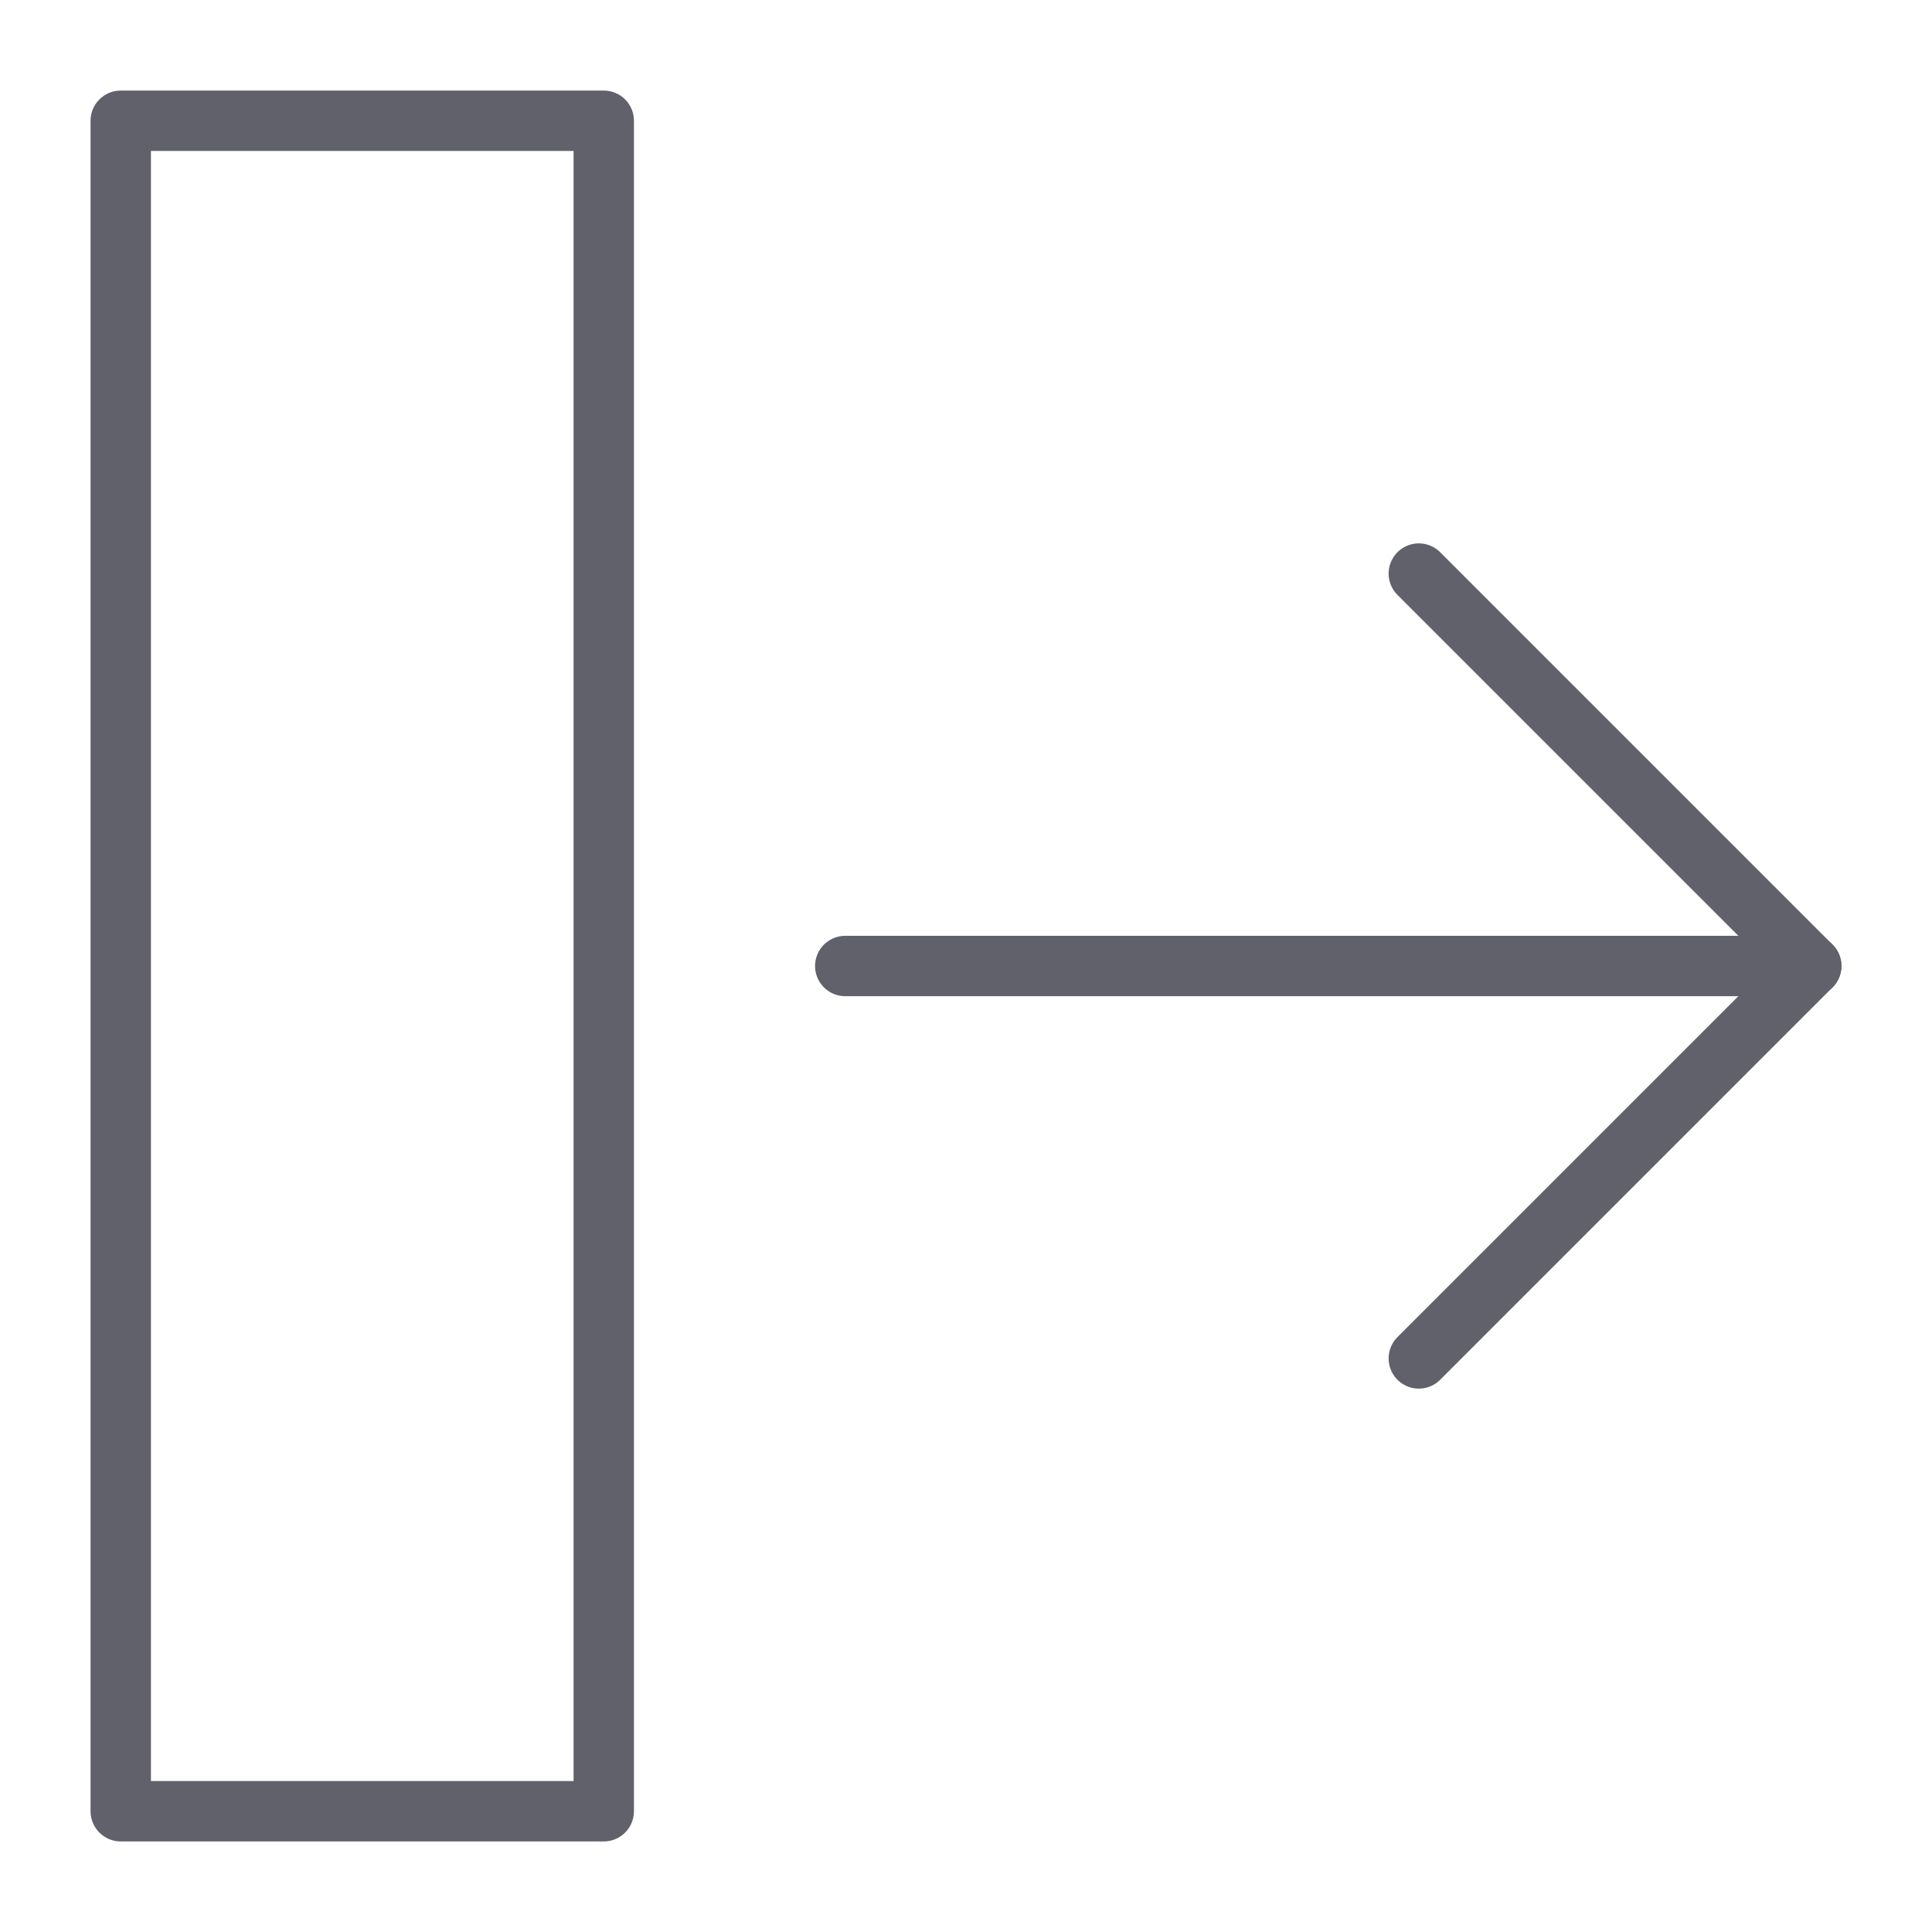 <svg xmlns="http://www.w3.org/2000/svg" height="24" width="24" viewBox="0 0 64 64"><g stroke-linecap="round" fill="#61616b" stroke-linejoin="round" class="nc-icon-wrapper"><line data-cap="butt" data-color="color-2" x1="28" y1="32" x2="60" y2="32" fill="none" stroke="#61616b" stroke-width="2"></line><polyline data-color="color-2" points="47 45 60 32 47 19" fill="none" stroke="#61616b" stroke-width="2"></polyline><rect x="4" y="4" width="16" height="56" fill="none" stroke="#61616b" stroke-width="2"></rect></g></svg>